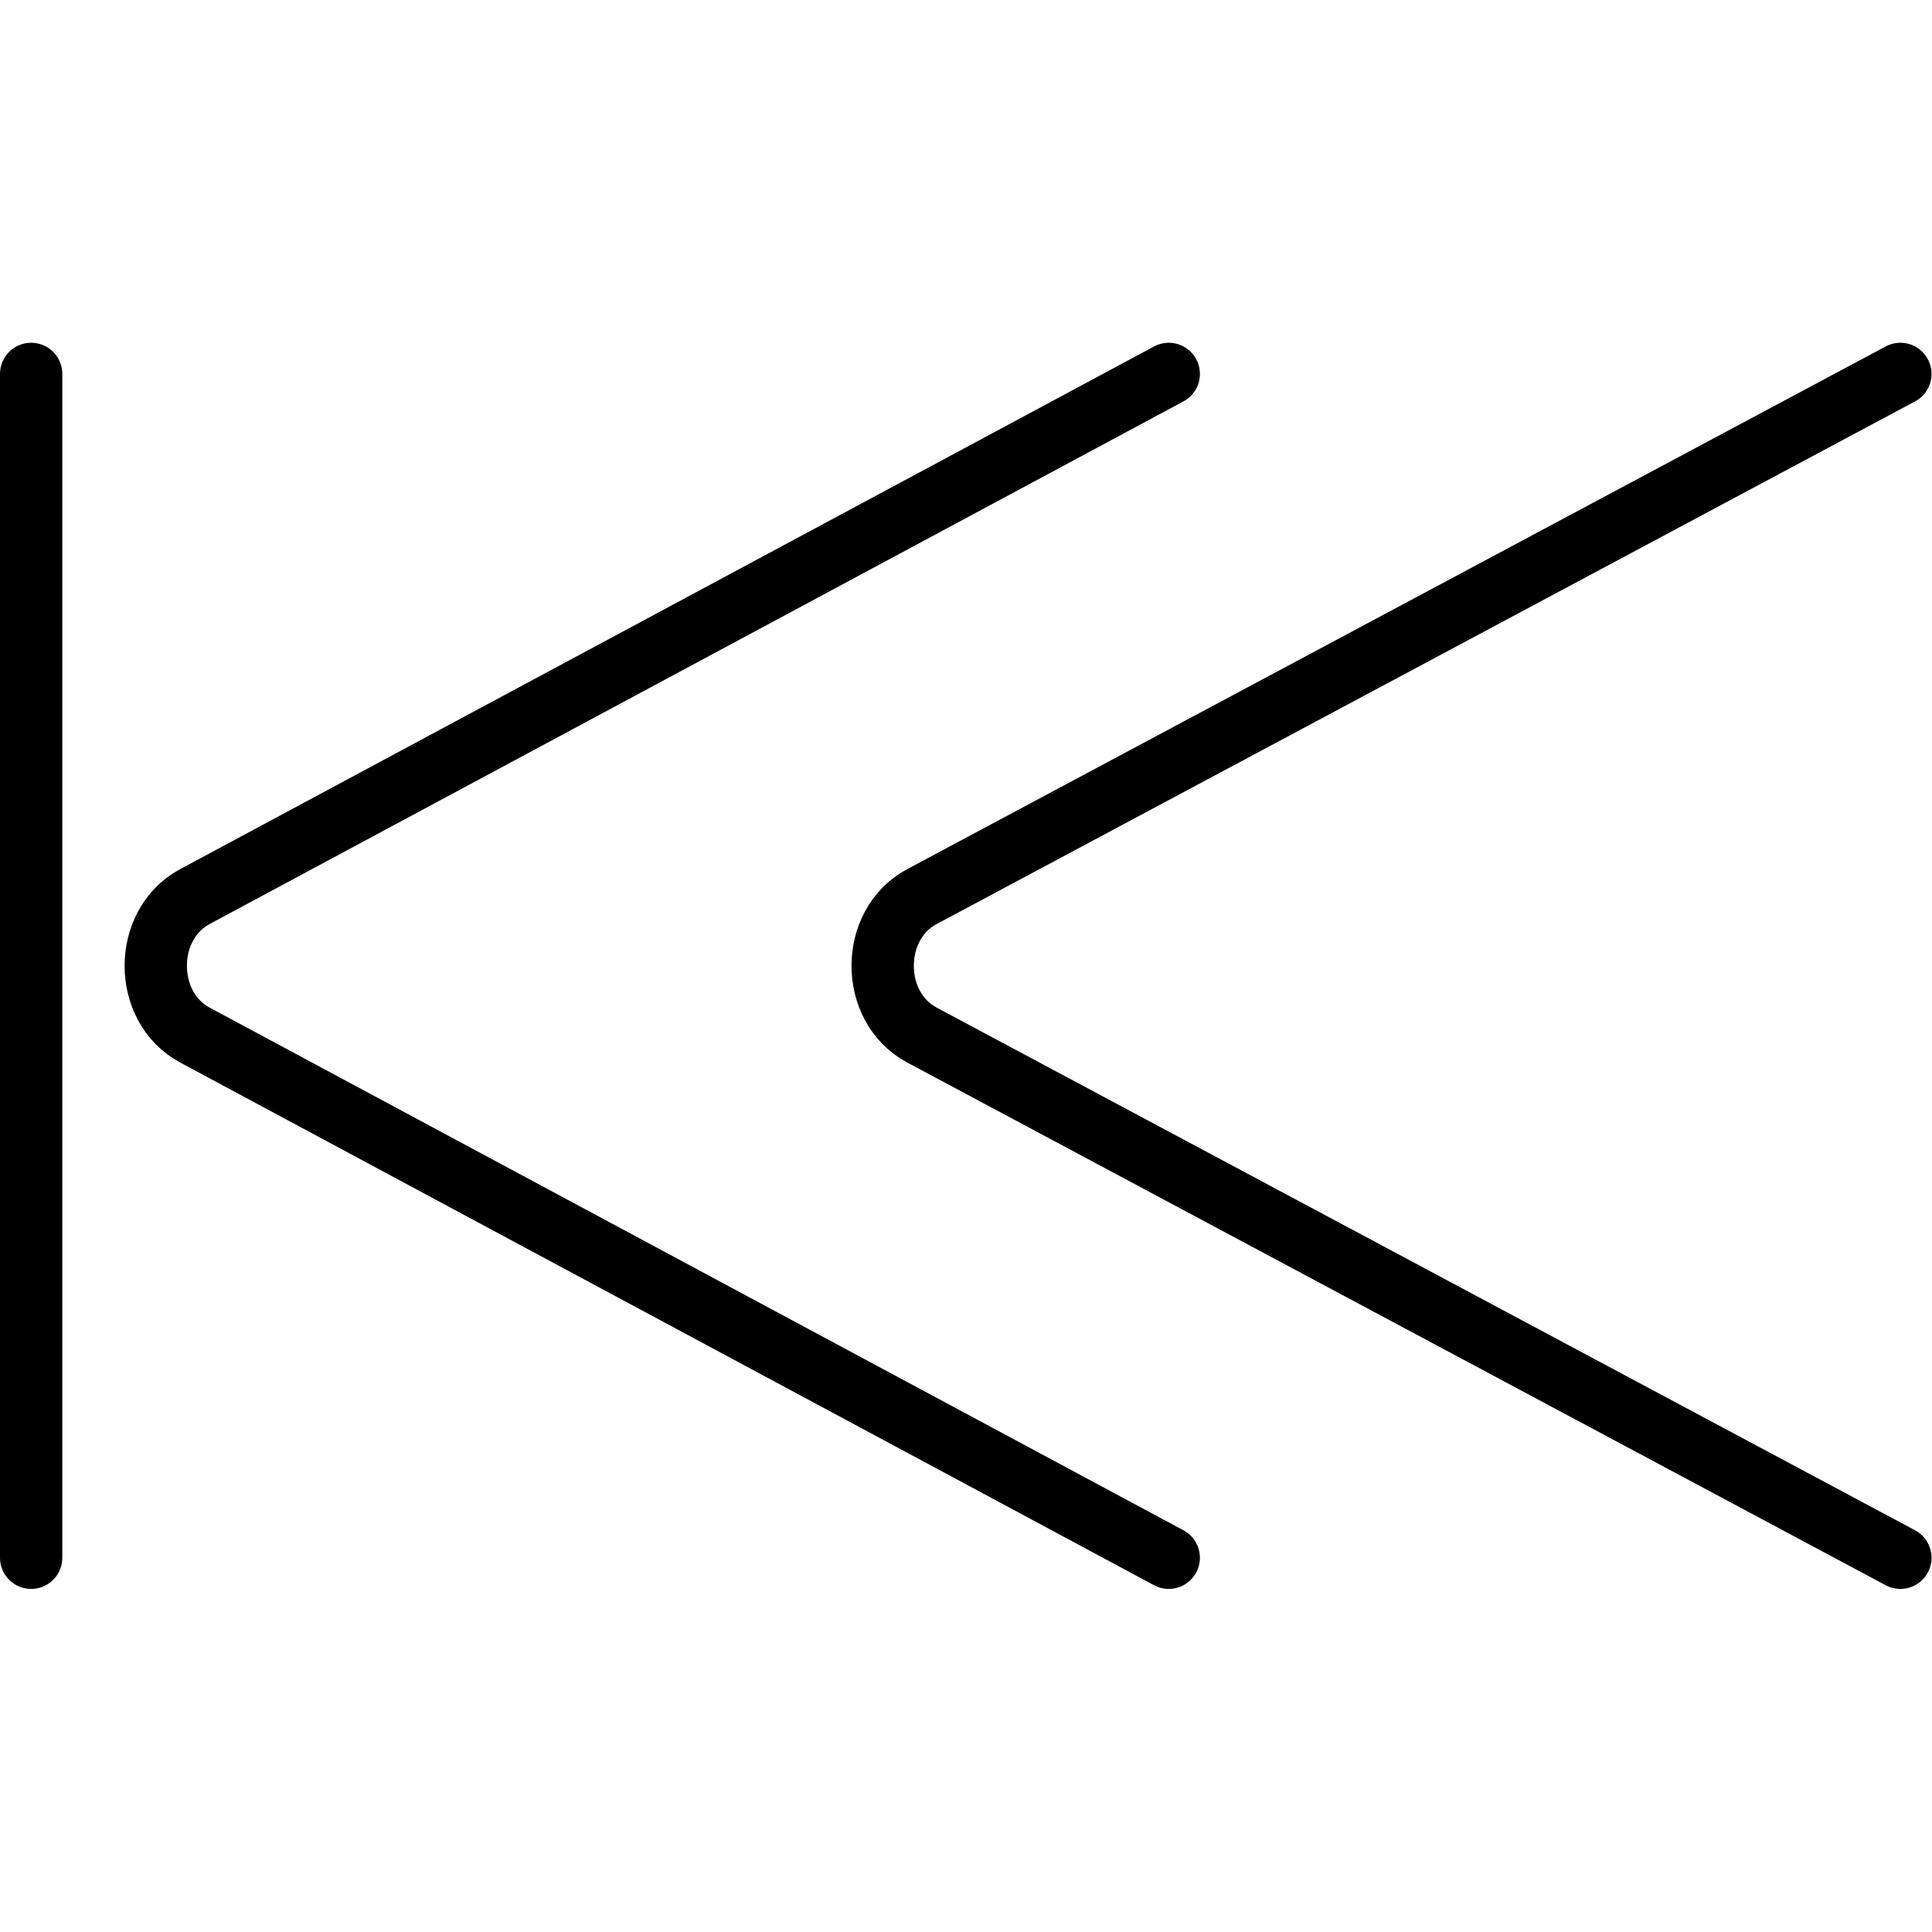 <svg xmlns="http://www.w3.org/2000/svg" width="24" height="24" viewBox="0 0 24 24"> <g transform="translate(0.0 4.258) scale(0.387)">
  
  <g
     id="line"
     transform="translate(-5,-16)">
    <path
       fill="none"
       stroke="#000"
       stroke-linecap="round"
       stroke-linejoin="round"
       stroke-miterlimit="10"
       stroke-width="2"
       d="M 42.516,55 25.54,45.889 11.254,38.221 c -1.672,-0.897 -1.672,-3.546 0,-4.443 L 25.54,26.111 42.516,17"
       id="path2" />
    <path
       fill="none"
       stroke="#000"
       stroke-linecap="round"
       stroke-linejoin="round"
       stroke-miterlimit="10"
       stroke-width="2"
       d="M 66,55 48.945,45.889 34.592,38.221 c -1.679,-0.897 -1.679,-3.546 0,-4.443 L 48.945,26.111 66,17"
       id="path4" />
    <line
       x1="6"
       x2="6"
       y1="55"
       y2="17"
       fill="none"
       stroke="#000"
       stroke-linecap="round"
       stroke-linejoin="round"
       stroke-miterlimit="10"
       stroke-width="2"
       id="line6" />
  </g>
</g></svg>